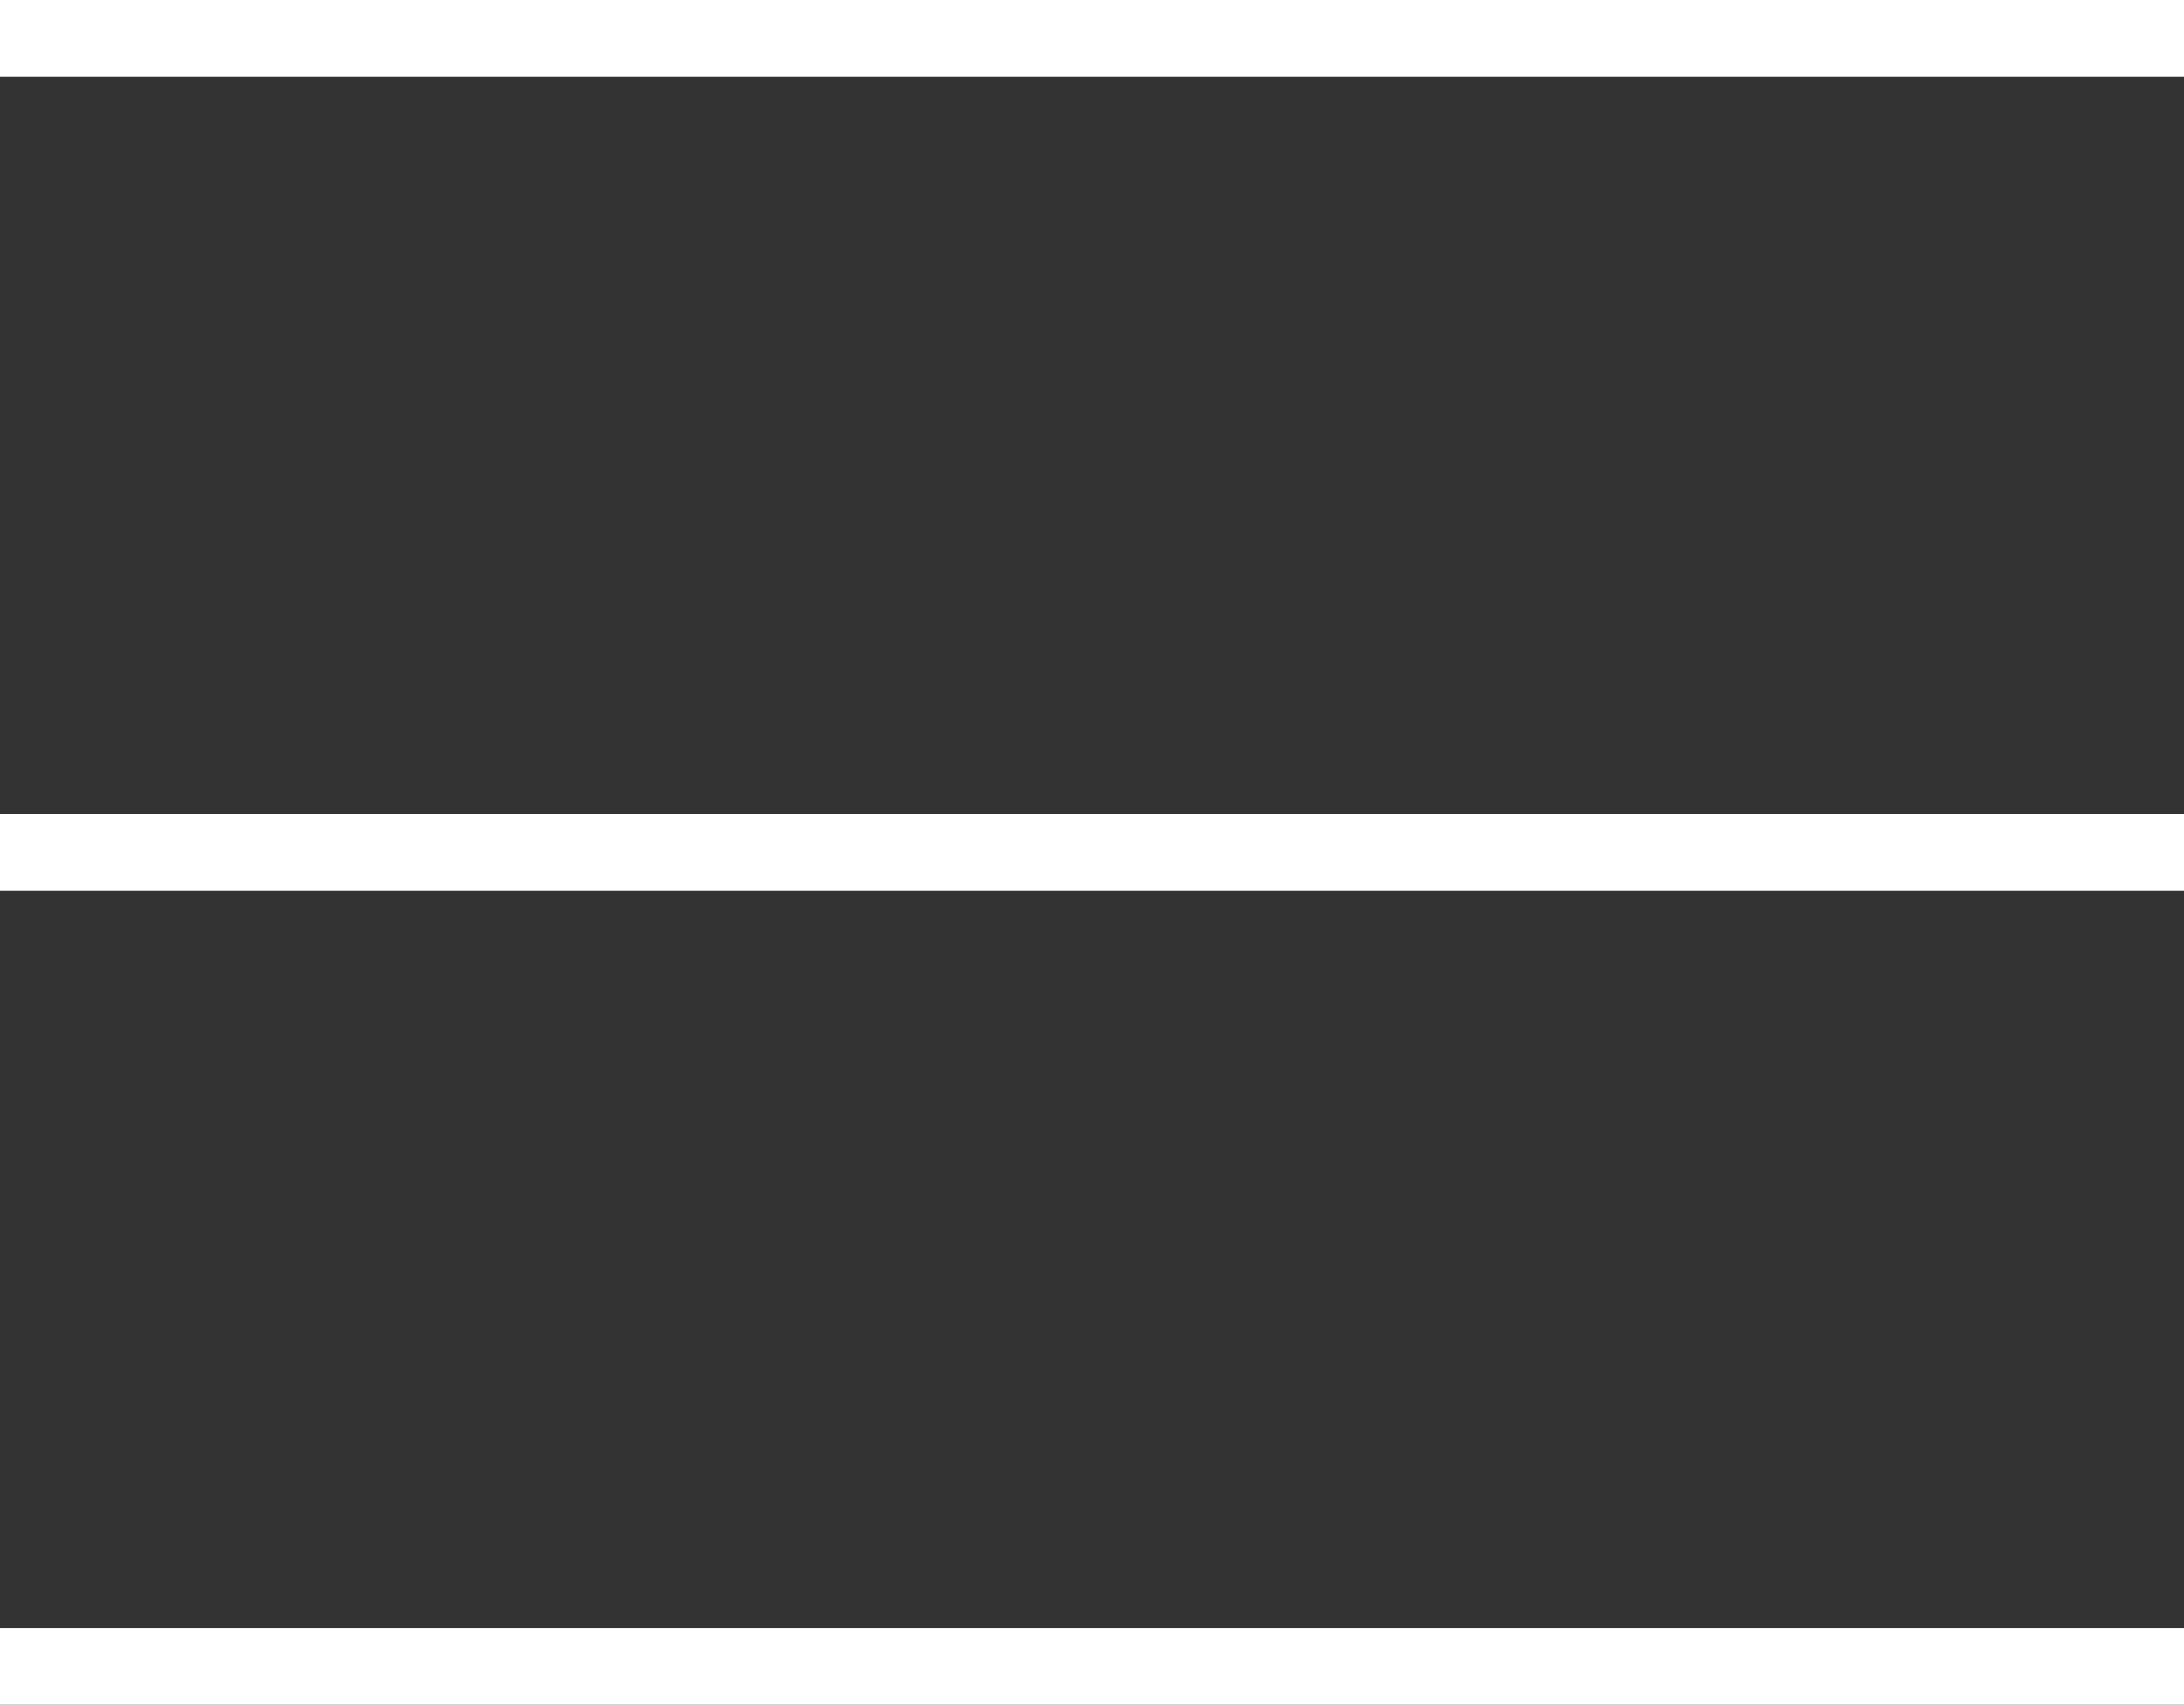 <svg width="228" height="178" viewBox="0 0 228 178" fill="none" xmlns="http://www.w3.org/2000/svg">
<rect x="0" y="0" width="228" height="178" fill="#333333" stroke="none"/>
<path d="M0 4H228M0 89H228M0 174H228" stroke="white" stroke-width="8"/>
</svg>